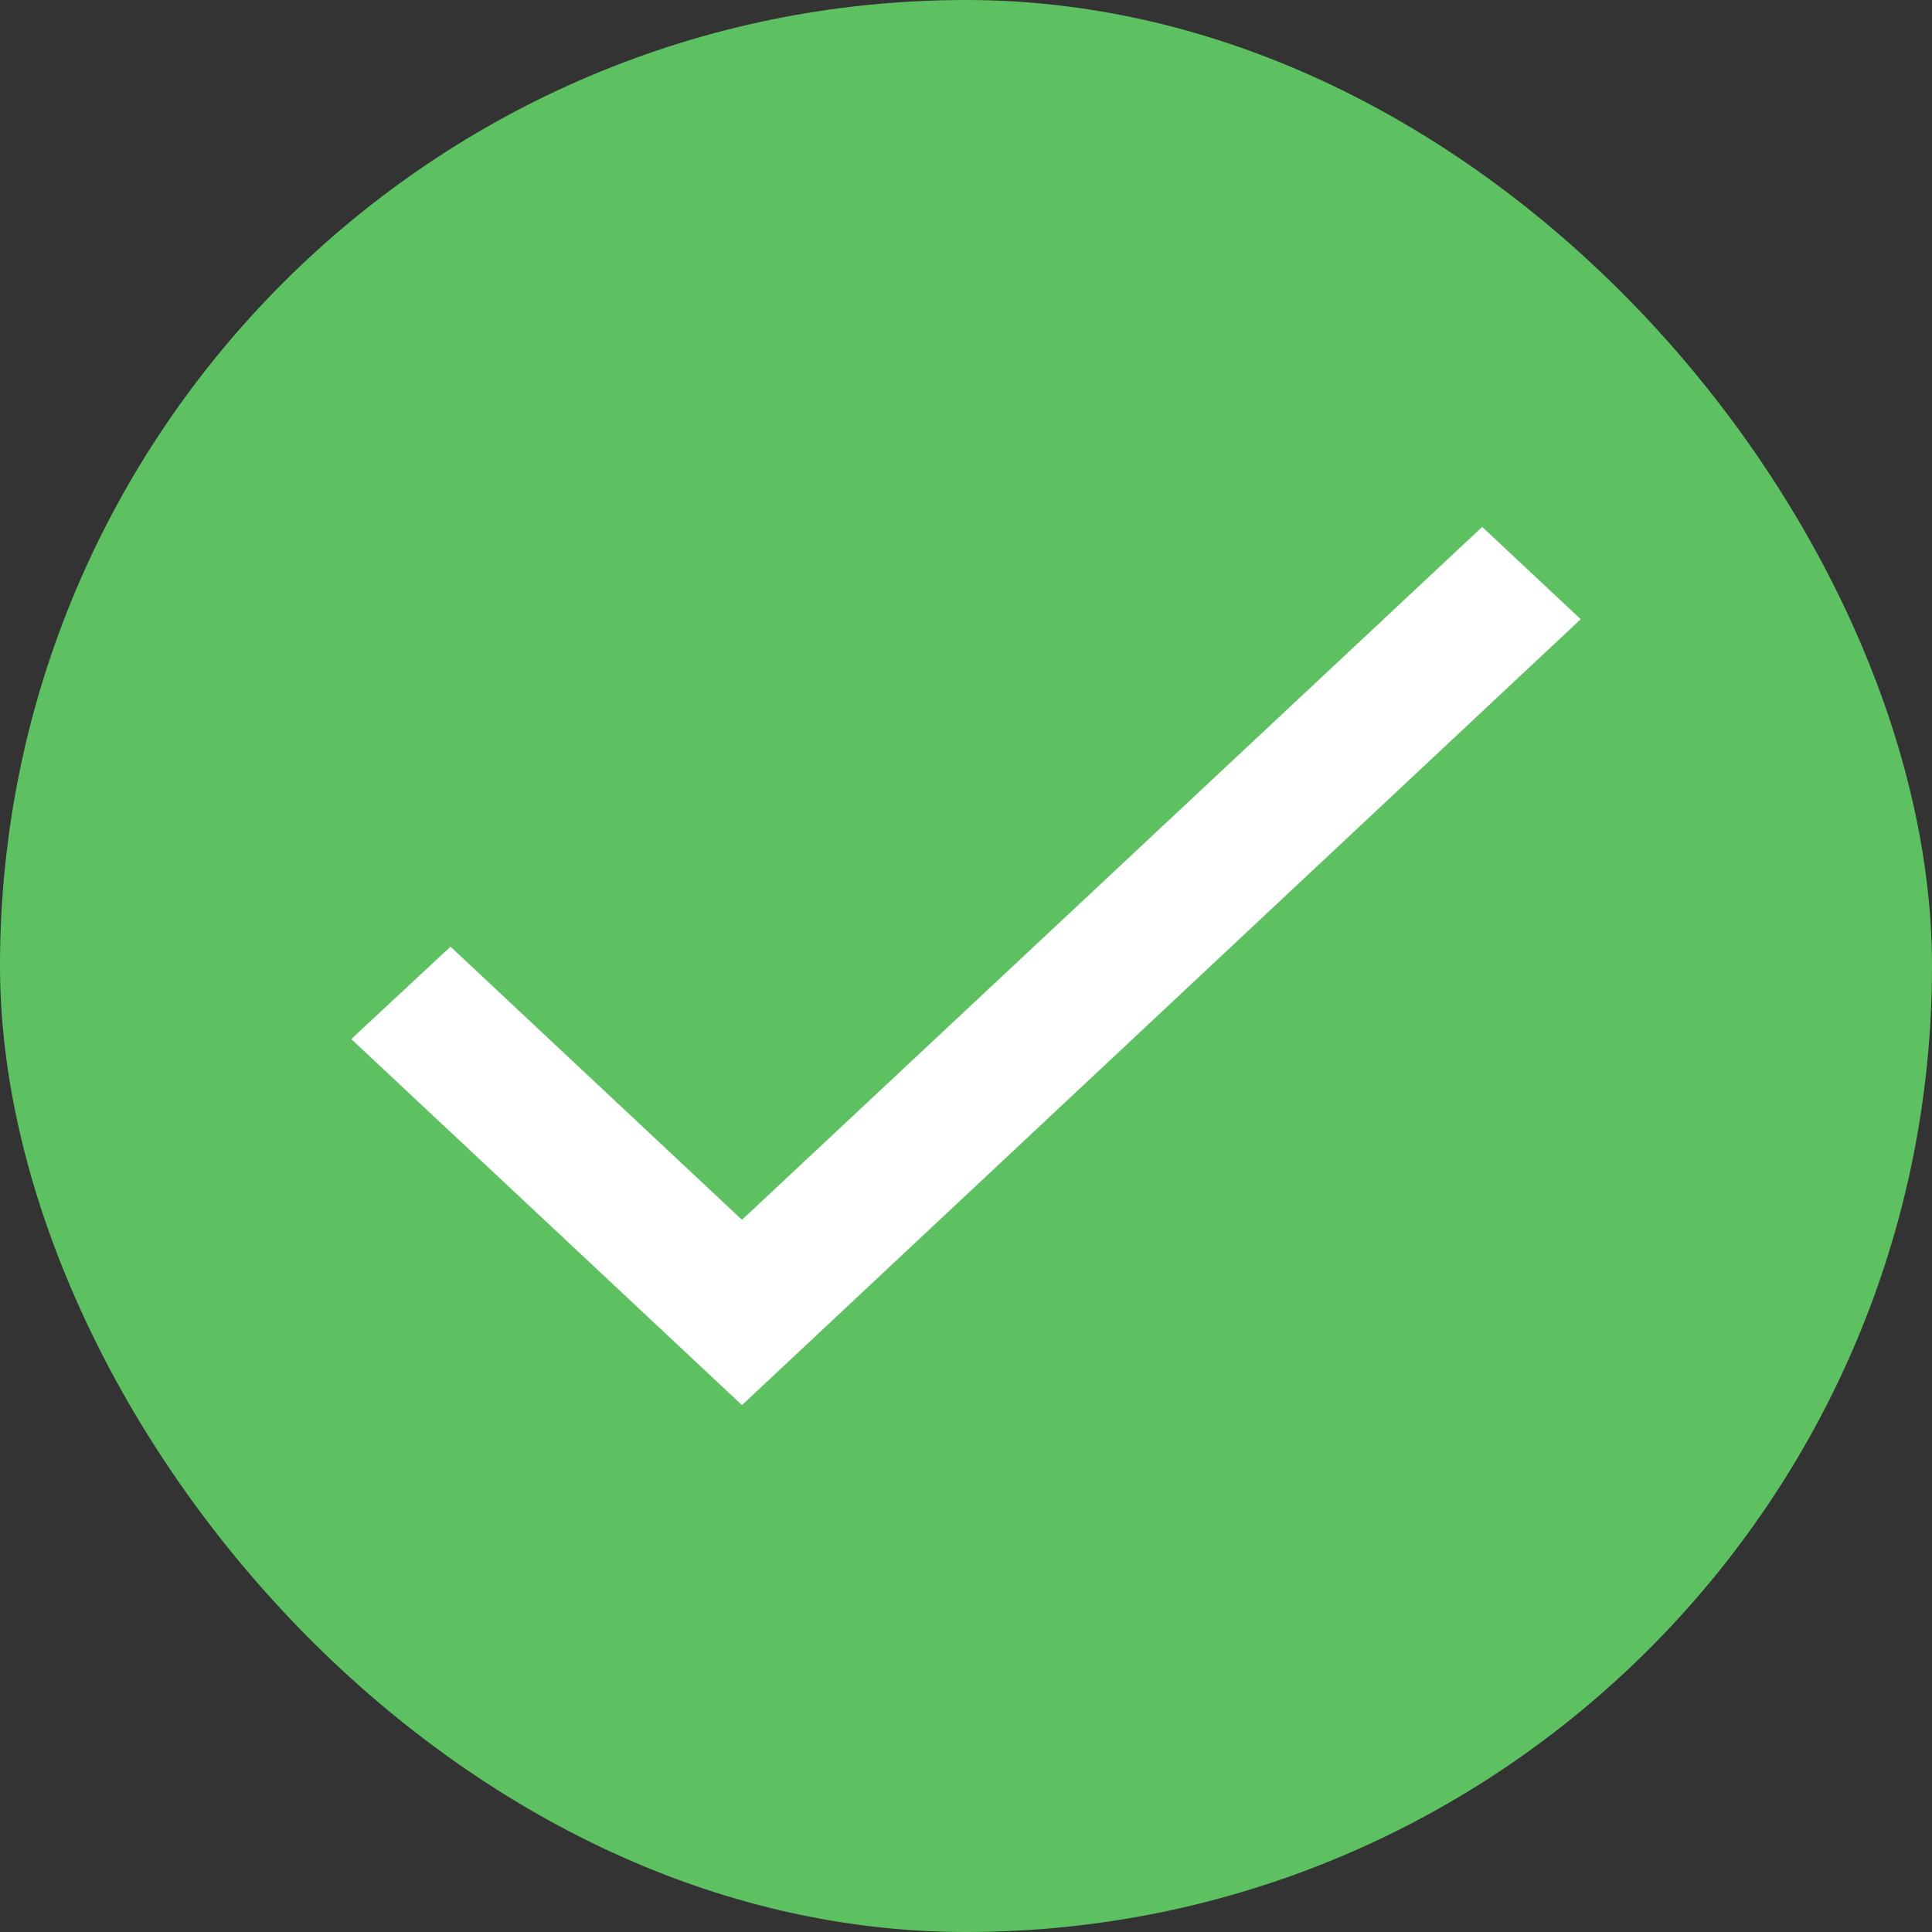 <svg width="22" height="22" viewBox="0 0 22 22" fill="none" xmlns="http://www.w3.org/2000/svg">
<rect x="0" y="0" width="22" height="22" fill="#333333" stroke="none"/>
<rect width="22" height="22" rx="11" fill="#5DC161"/>
<path fill-rule="evenodd" clip-rule="evenodd" d="M8.449 13.89L5.13 10.78L4 11.832L8.449 16L18 7.051L16.878 6L8.449 13.89Z" fill="white"/>
</svg>
